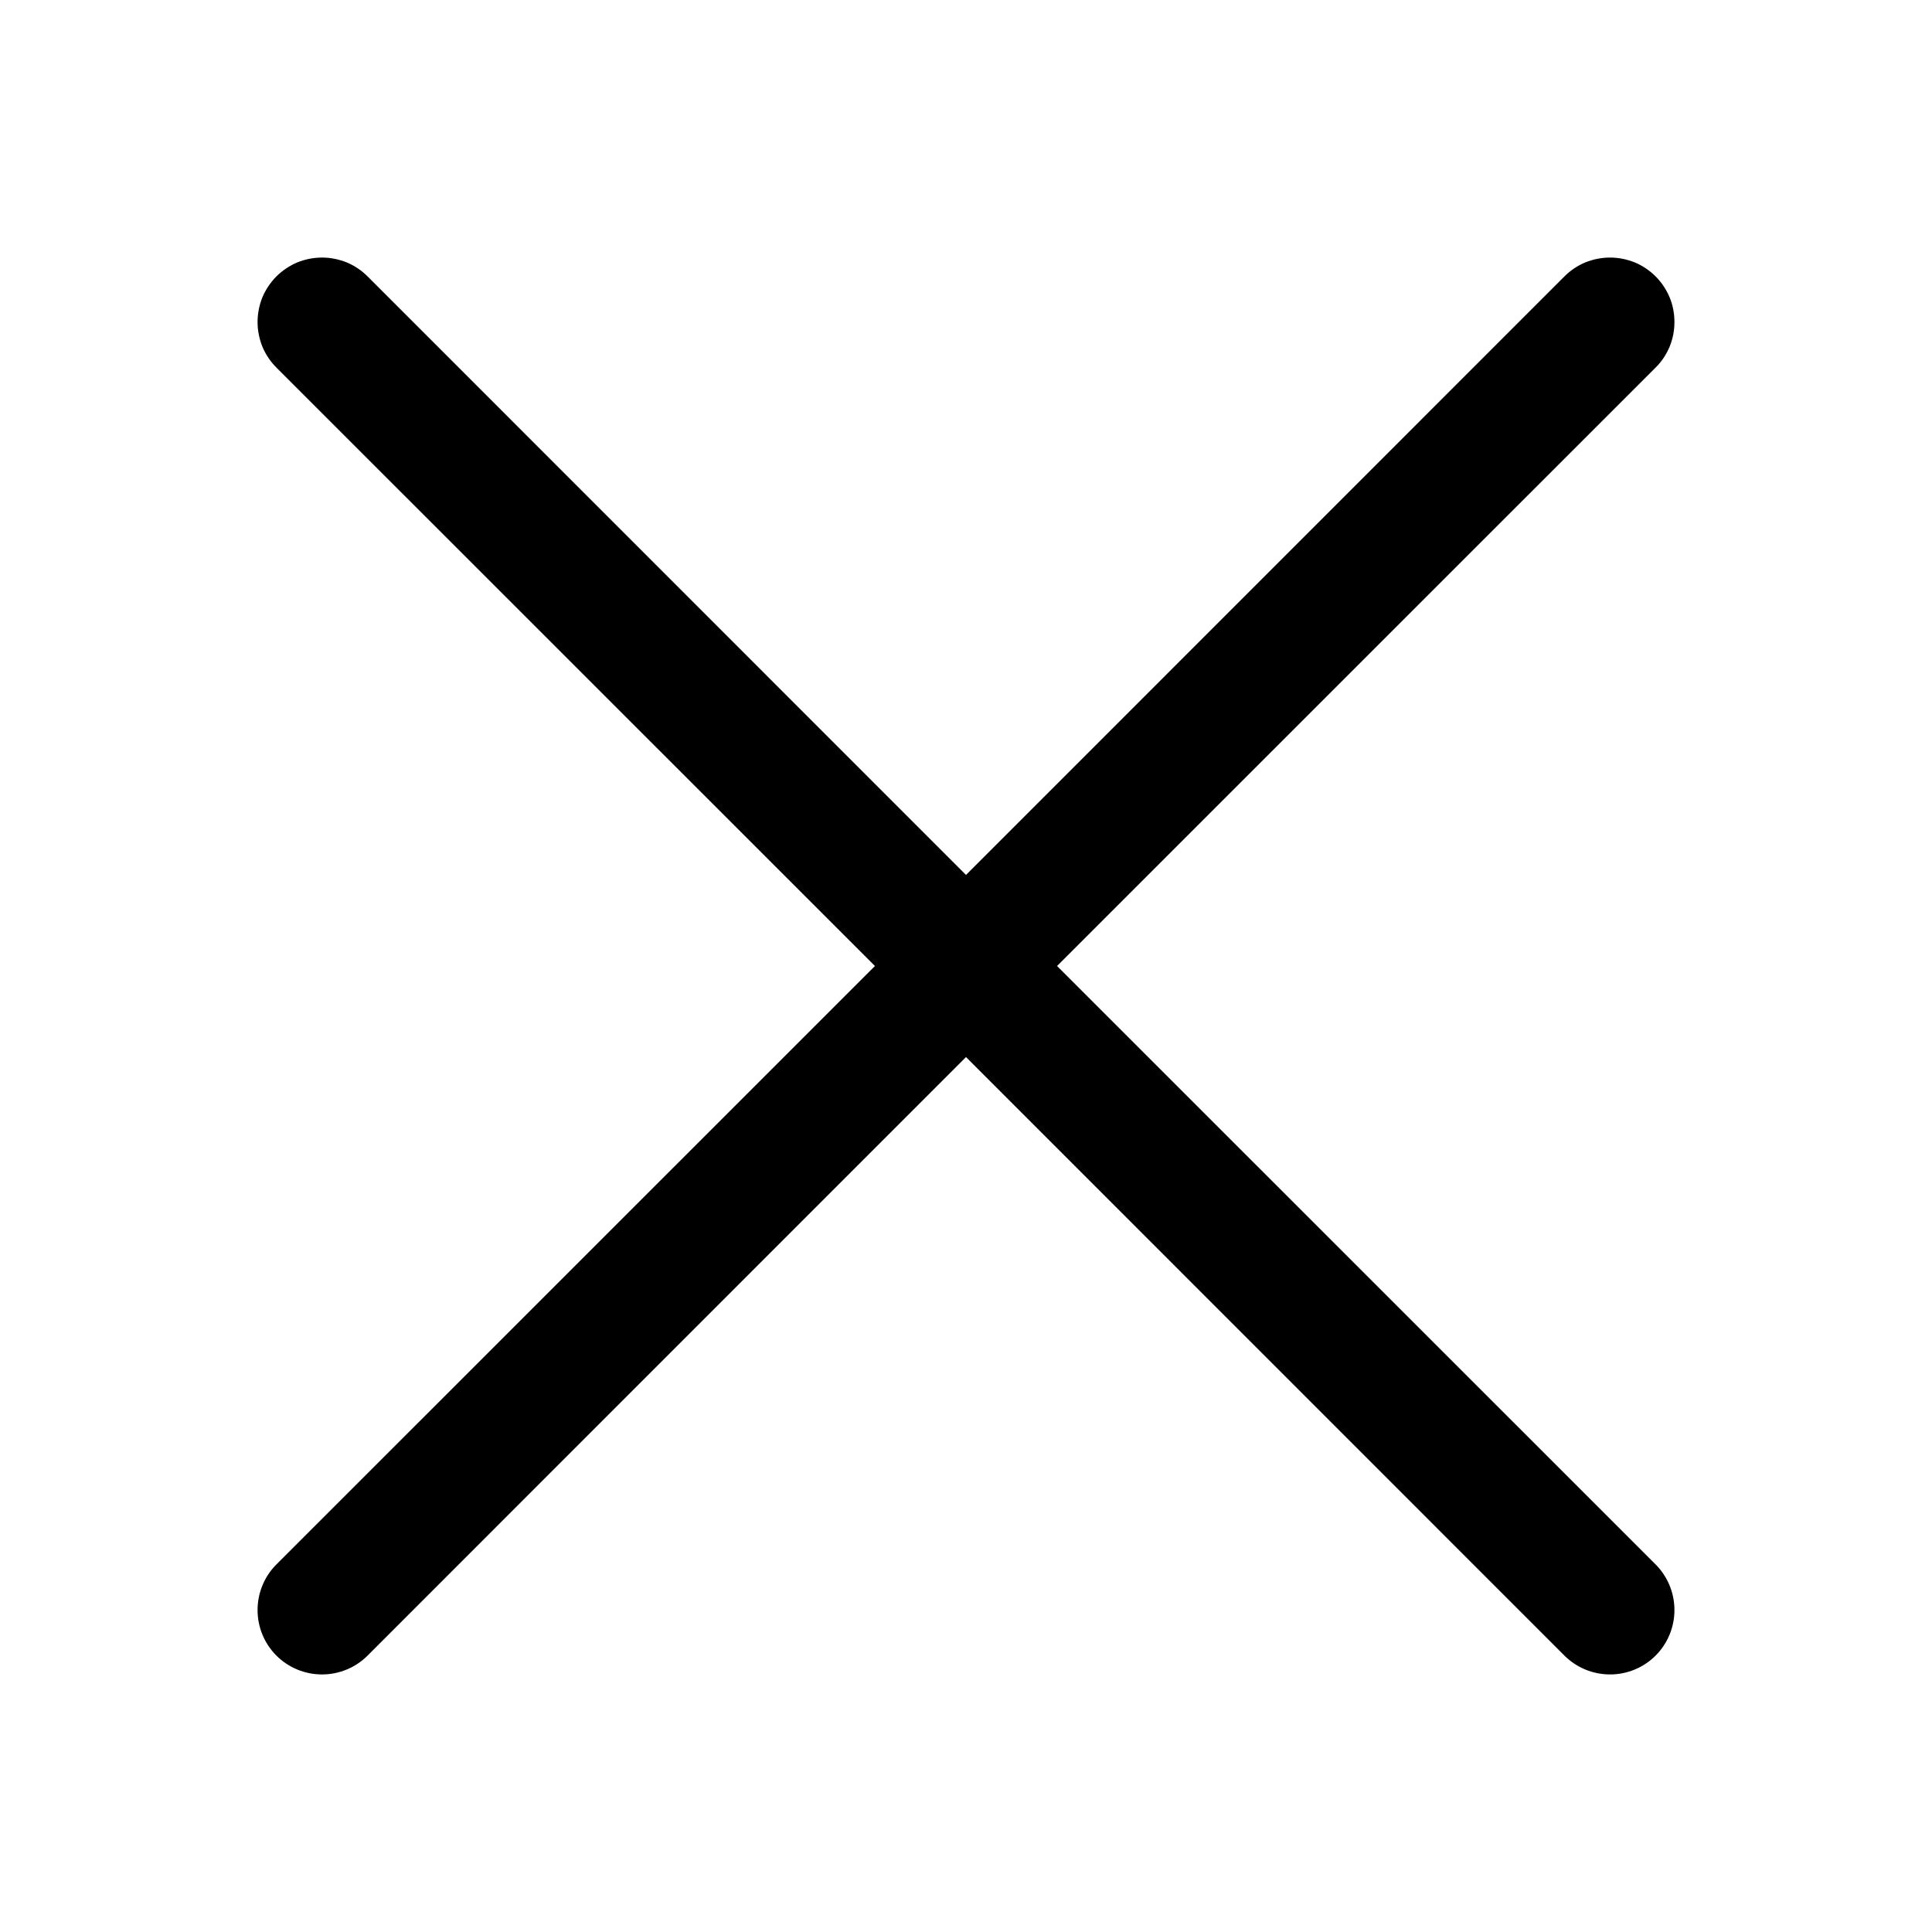 <svg width="16" height="16" viewBox="0 0 16 16" fill="none" xmlns="http://www.w3.org/2000/svg">
<path fill-rule="evenodd" clip-rule="evenodd" d="M13.711 3.044C13.761 2.995 13.8 2.936 13.827 2.871C13.854 2.806 13.867 2.737 13.867 2.667C13.867 2.597 13.854 2.527 13.827 2.462C13.8 2.398 13.761 2.339 13.711 2.289C13.662 2.24 13.603 2.2 13.538 2.173C13.473 2.147 13.404 2.133 13.334 2.133C13.263 2.133 13.194 2.147 13.129 2.173C13.064 2.2 13.005 2.24 12.956 2.289L8 7.246L3.044 2.289C2.995 2.24 2.936 2.2 2.871 2.173C2.806 2.147 2.737 2.133 2.667 2.133C2.597 2.133 2.527 2.147 2.462 2.173C2.398 2.2 2.339 2.24 2.289 2.289C2.24 2.339 2.2 2.398 2.173 2.462C2.147 2.527 2.133 2.597 2.133 2.667C2.133 2.737 2.147 2.806 2.173 2.871C2.2 2.936 2.24 2.995 2.289 3.044L7.246 8L2.289 12.956C2.189 13.056 2.133 13.192 2.133 13.334C2.133 13.475 2.189 13.611 2.289 13.711C2.389 13.811 2.525 13.867 2.667 13.867C2.808 13.867 2.944 13.811 3.044 13.711L8 8.754L12.956 13.711C13.056 13.811 13.192 13.867 13.334 13.867C13.475 13.867 13.611 13.811 13.711 13.711C13.811 13.611 13.867 13.475 13.867 13.334C13.867 13.192 13.811 13.056 13.711 12.956L8.754 8L13.711 3.044Z" fill="black"/>
</svg>
